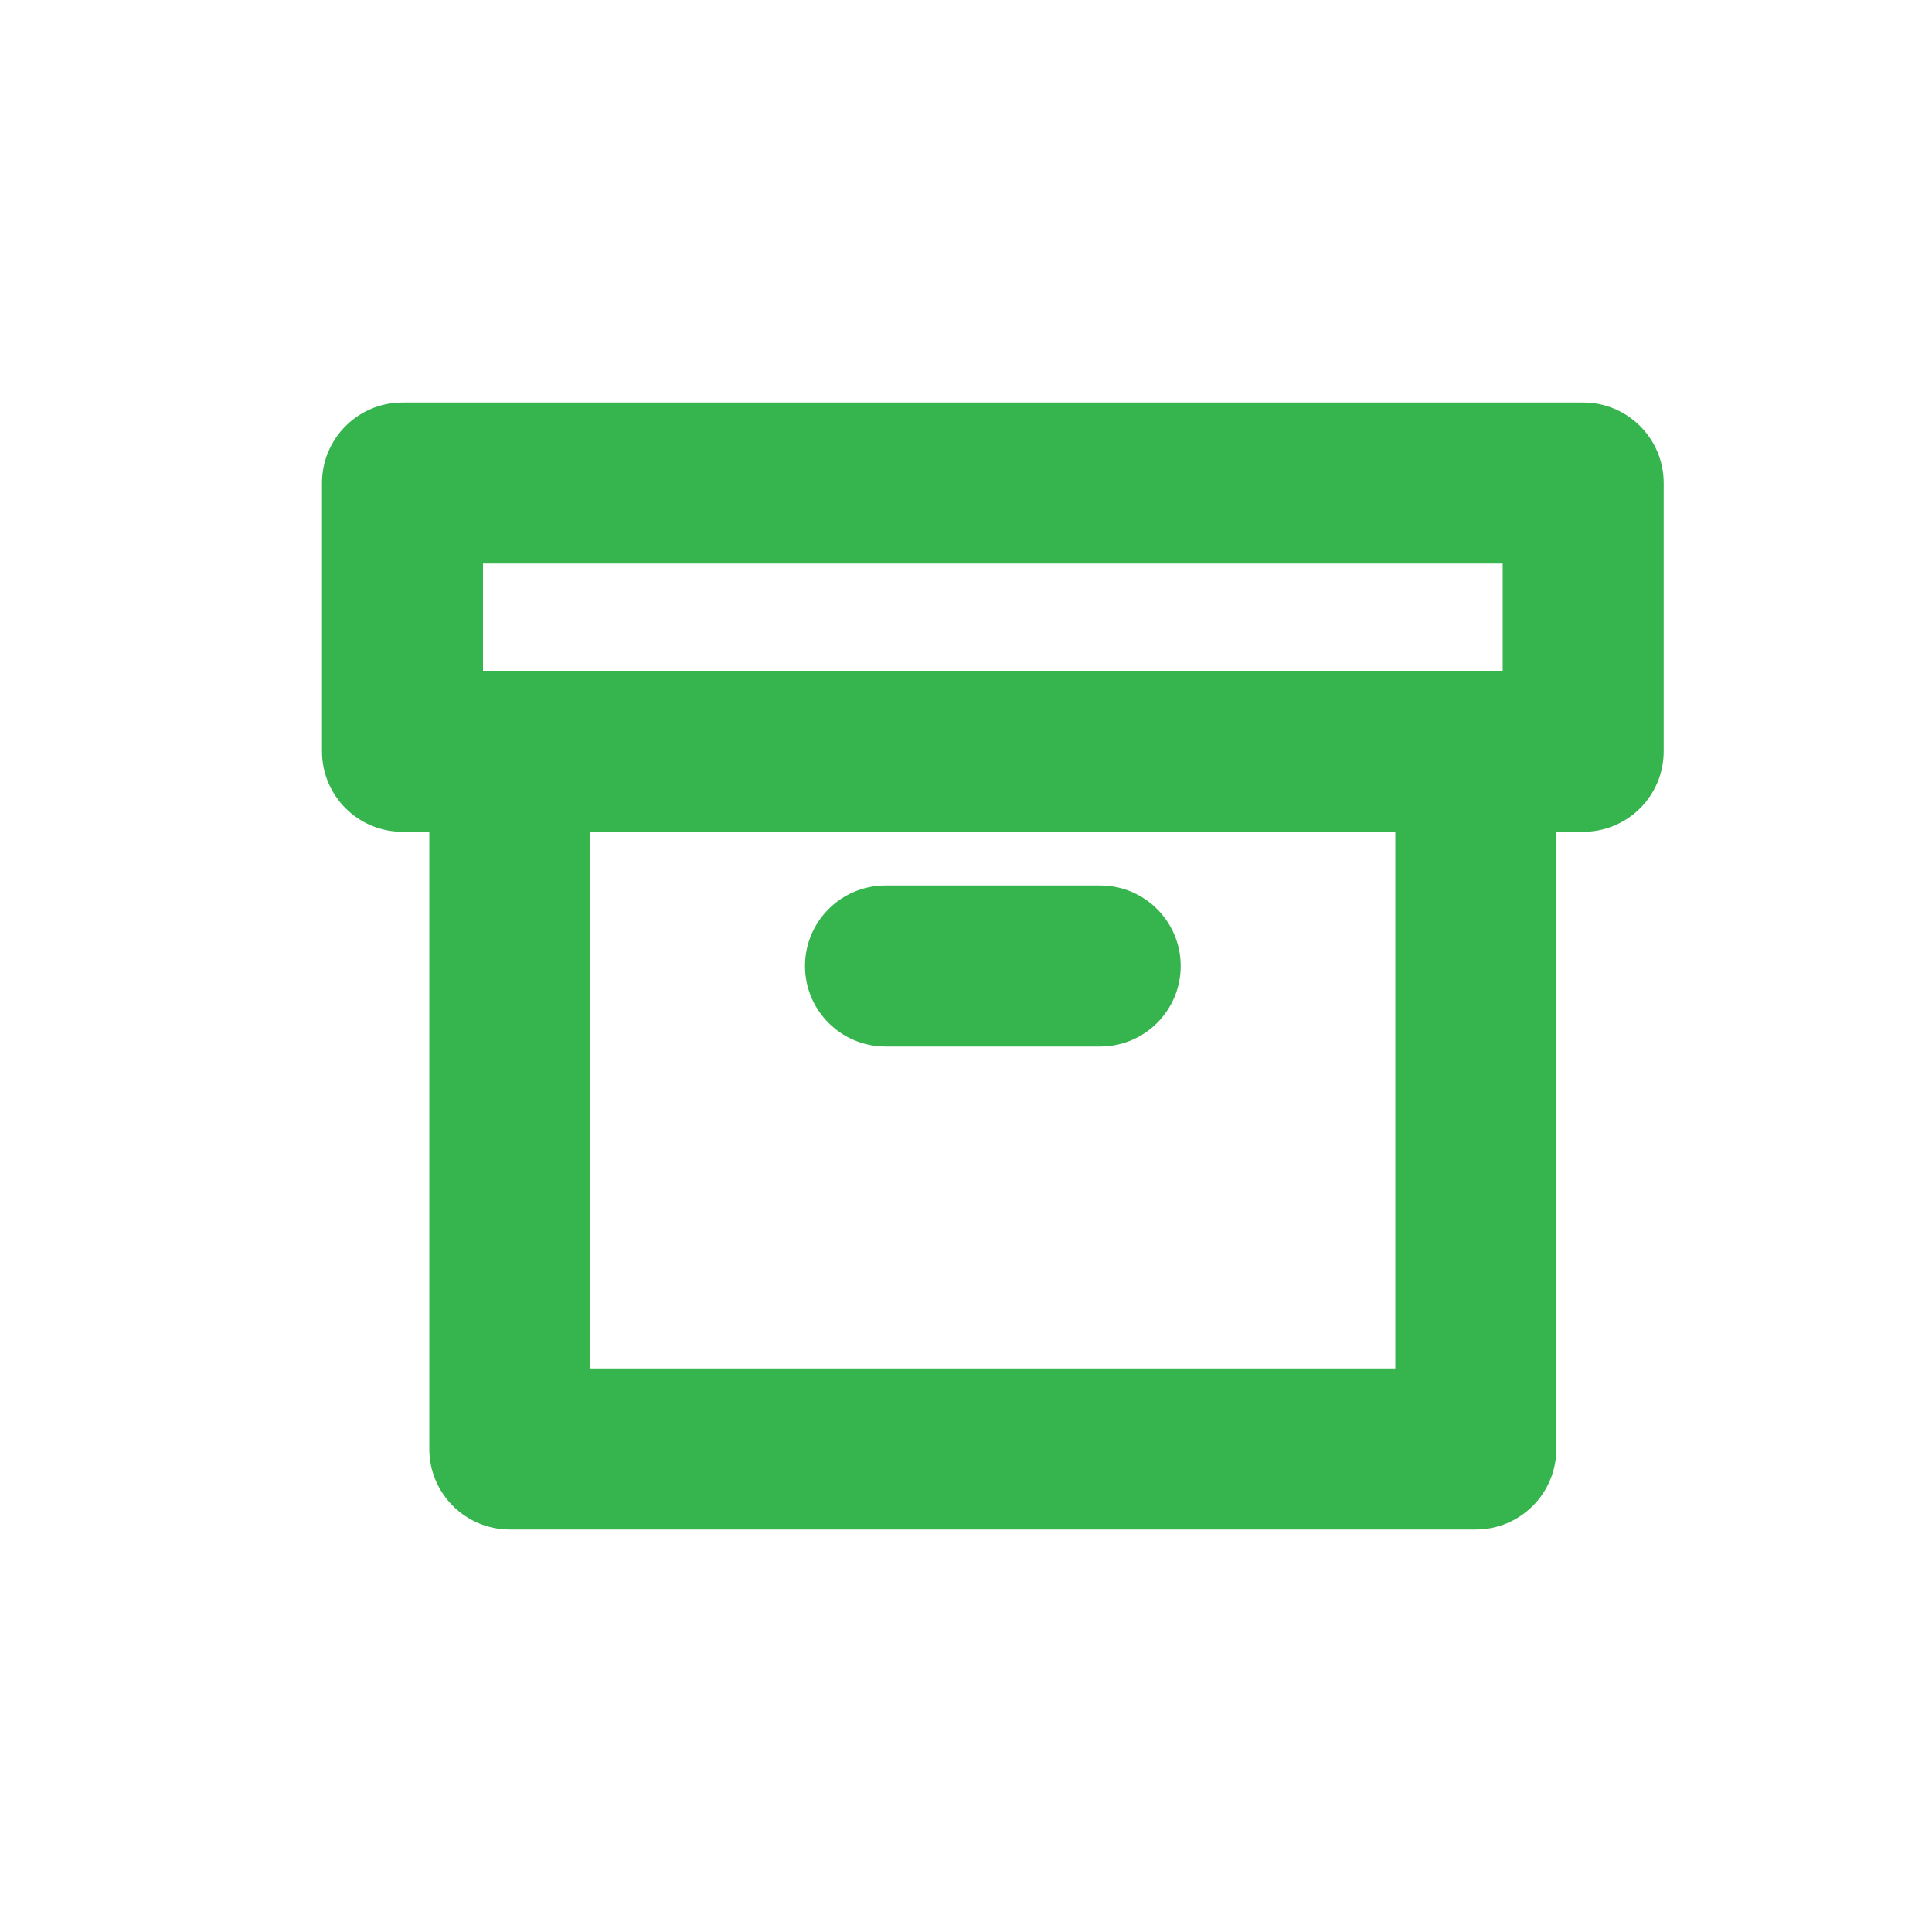 <?xml version="1.0" encoding="UTF-8"?>
<svg width="24px" height="24px" viewBox="0 0 24 24" version="1.1" xmlns="http://www.w3.org/2000/svg" xmlns:xlink="http://www.w3.org/1999/xlink">
    <!-- Generator: Sketch 52.6 (67491) - http://www.bohemiancoding.com/sketch -->
    <title>icons/servicesB2C/archive</title>
    <desc>Created with Sketch.</desc>
    <g id="icons/servicesB2C/archive" stroke="none" stroke-width="1" fill="none" fill-rule="evenodd">
        <path d="M17.333,10.333 L7.333,10.333 L7.333,17 L17.333,17 L17.333,10.333 Z M19.333,10.333 L19.333,18 C19.333,18.552 18.886,19 18.333,19 L6.333,19 C5.781,19 5.333,18.552 5.333,18 L5.333,10.333 L5,10.333 C4.448,10.333 4,9.886 4,9.333 L4,6 C4,5.448 4.448,5 5,5 L19.667,5 C20.219,5 20.667,5.448 20.667,6 L20.667,9.333 C20.667,9.886 20.219,10.333 19.667,10.333 L19.333,10.333 Z M6,8.333 L18.667,8.333 L18.667,7 L6,7 L6,8.333 Z M11,13 C10.448,13 10,12.552 10,12 C10,11.448 10.448,11 11,11 L13.667,11 C14.219,11 14.667,11.448 14.667,12 C14.667,12.552 14.219,13 13.667,13 L11,13 Z" id="Combined-Shape" fill="#36B44E" fill-rule="nonzero"></path>
    </g>
</svg>